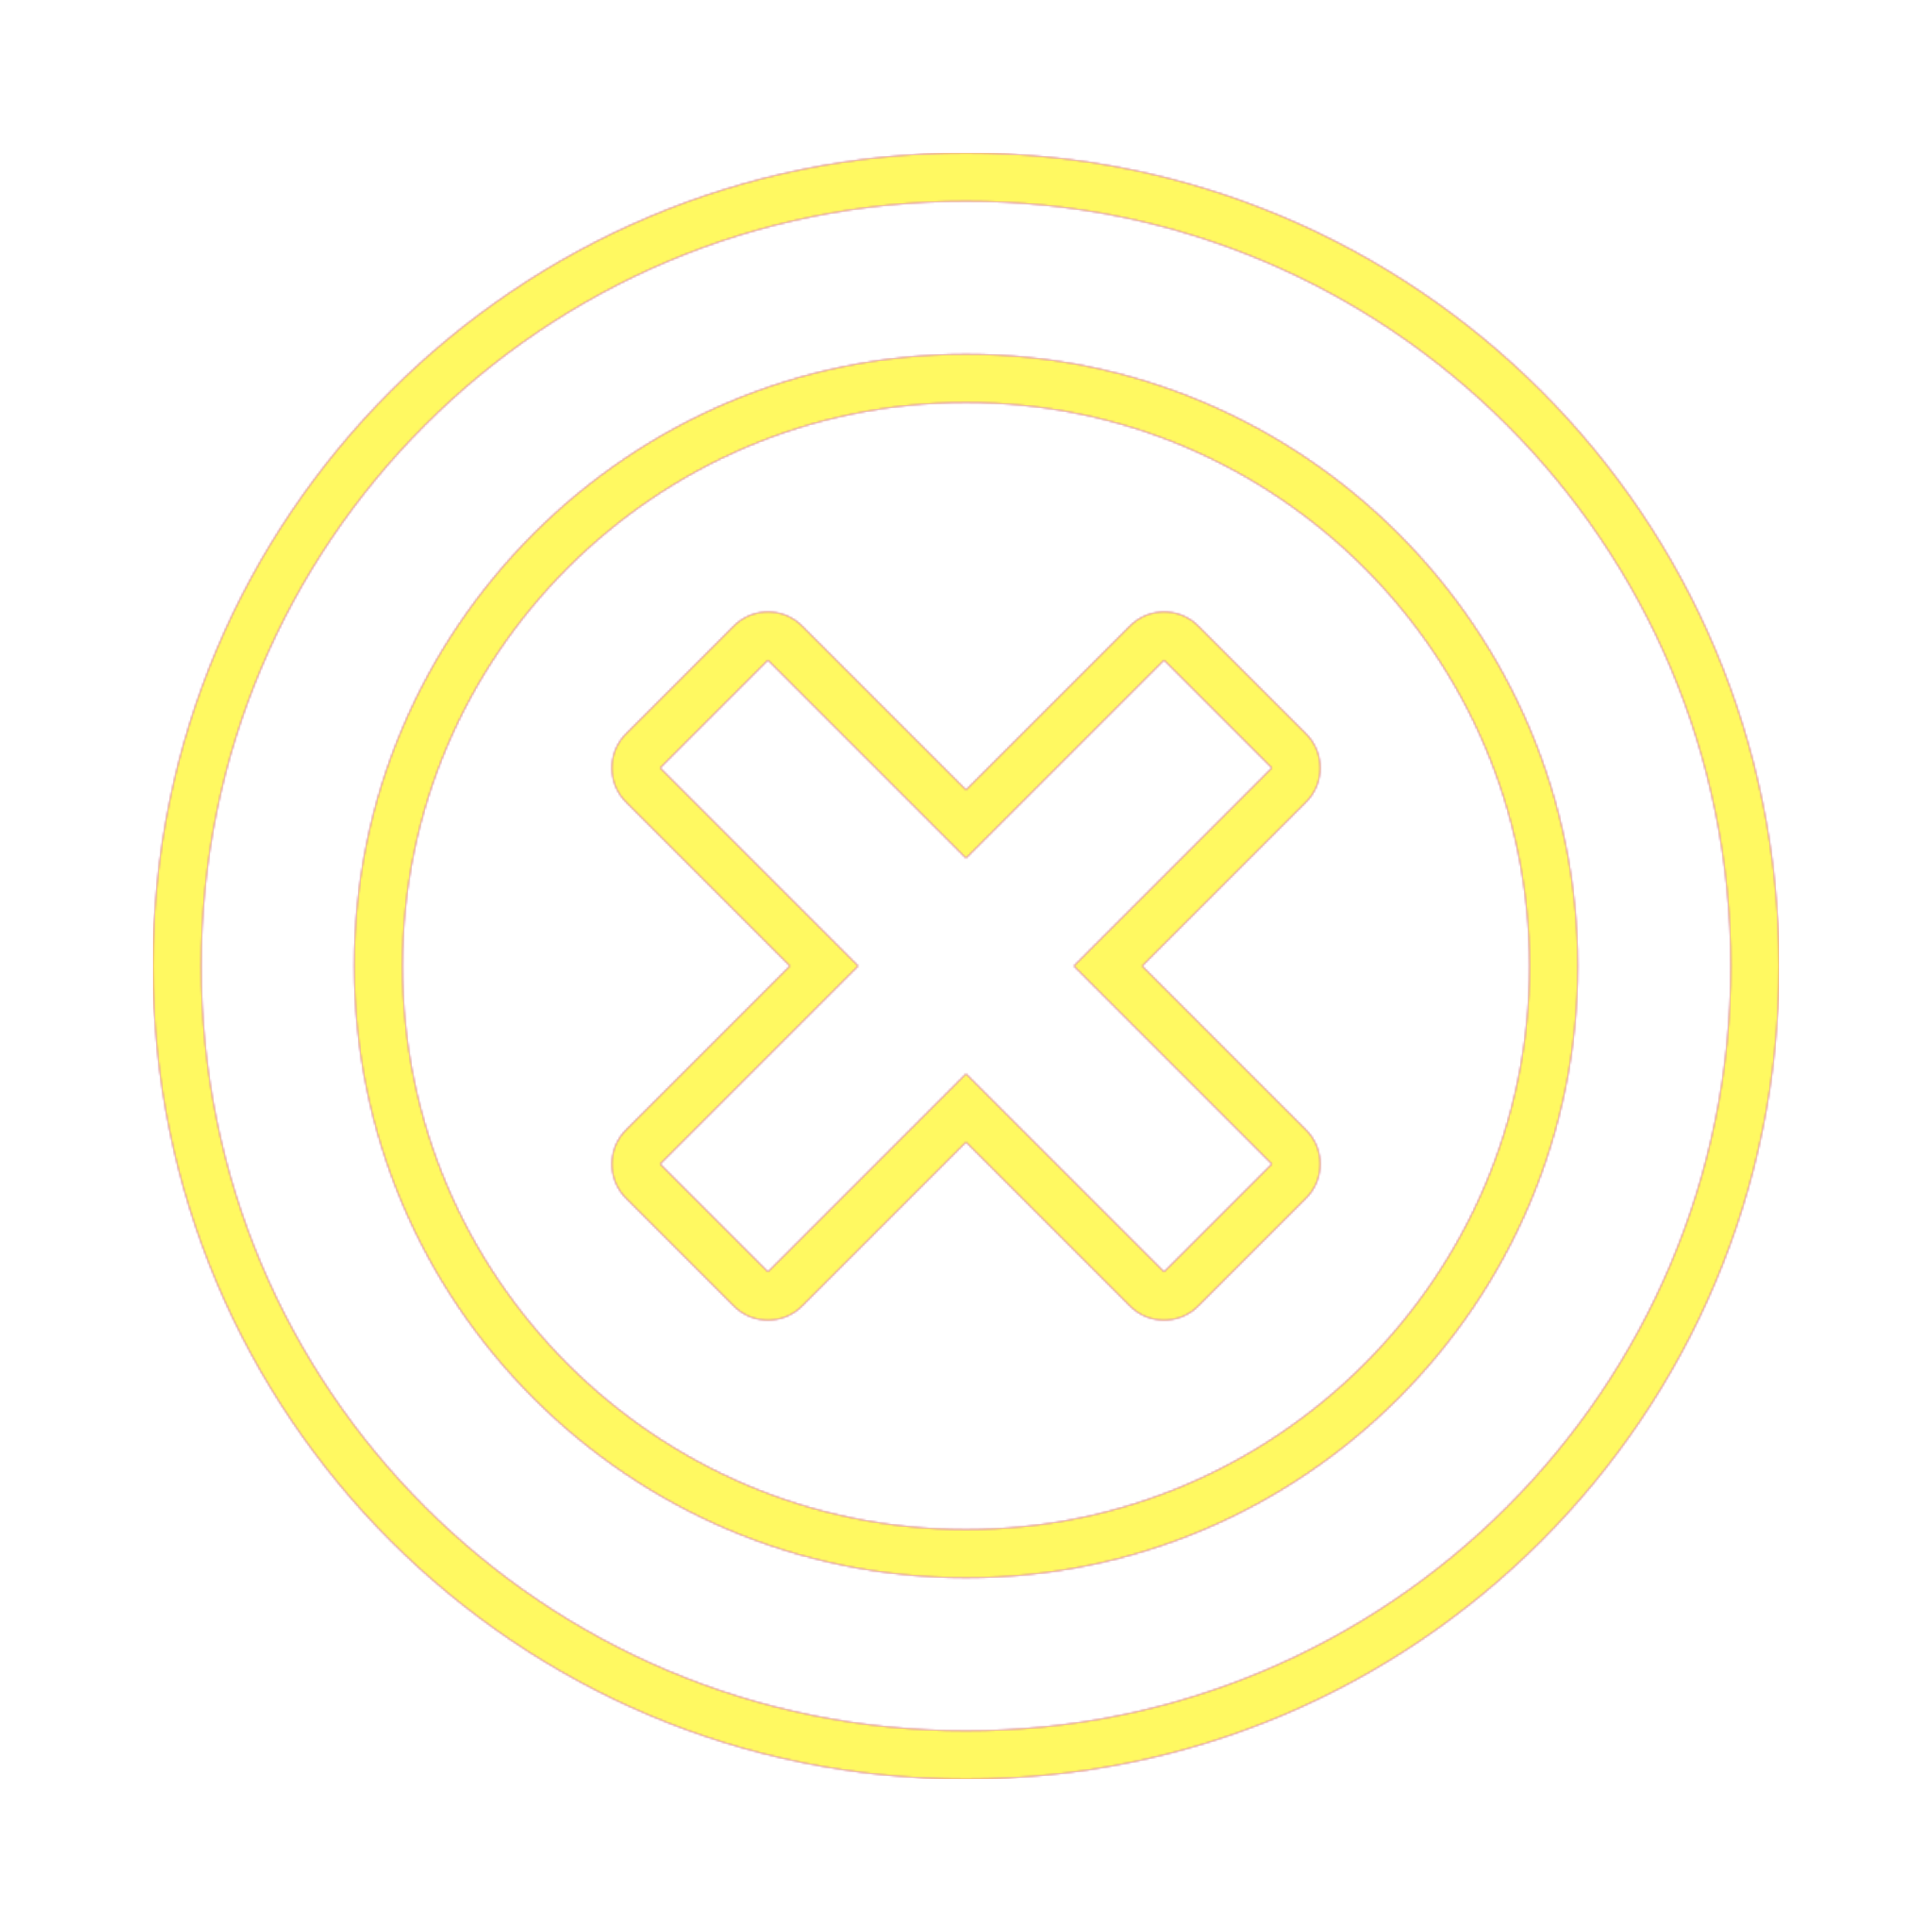 <svg version="1.1" xmlns="http://www.w3.org/2000/svg" xmlns:xlink="http://www.w3.org/1999/xlink" viewBox="0,0,1024,1024">
	<!-- Color names: teamapps-color-1, teamapps-color-2, teamapps-color-3 -->
	<desc>highlight_off icon - Licensed under Apache License v2.0 (http://www.apache.org/licenses/LICENSE-2.0) - Created with Iconfu.com - Derivative work of Material icons (Copyright Google Inc.)</desc>
	<defs>
		<linearGradient x1="0" y1="1024" x2="1024" y2="0" id="color-sDVw1mYP" gradientUnits="userSpaceOnUse">
			<stop offset="0.2" stop-color="#000000"/>
			<stop offset="0.8" stop-color="#ffffff"/>
		</linearGradient>
		<radialGradient cx="0" cy="0" r="1448.15" id="color-ZKmTTvSD" gradientUnits="userSpaceOnUse">
			<stop offset="0.08" stop-color="#ffffff"/>
			<stop offset="1" stop-color="#000000"/>
		</radialGradient>
		<filter id="filter-okB5Y5tg" color-interpolation-filters="sRGB">
			<feOffset/>
		</filter>
		<mask id="mask-nUxc929G">
			<path d="M942.94,512c0,238.29 -192.65,430.94 -430.94,430.94c-238.29,0 -430.94,-192.65 -430.94,-430.94c0,-238.29 192.65,-430.94 430.94,-430.94c238.29,0 430.94,192.65 430.94,430.94zM810.66,512c0,-164.61 -134.05,-298.66 -298.66,-298.66c-164.61,0 -298.66,134.05 -298.66,298.66c0,164.61 134.05,298.66 298.66,298.66c164.61,0 298.66,-134.05 298.66,-298.66zM692.24,425.12l-86.88,86.88l86.88,86.88c10,10 10,26.21 0,36.2l-57.15,57.15c-10,10 -26.21,10 -36.2,0l-86.88,-86.88l-86.88,86.88c-10,10 -26.21,10 -36.2,0l-57.15,-57.15c-10,-10 -10,-26.21 0,-36.2l86.88,-86.88l-86.88,-86.88c-10,-10 -10,-26.21 0,-36.2l57.15,-57.15c10,-10 26.21,-10 36.2,0l86.88,86.88l86.88,-86.88c10,-10 26.21,-10 36.2,0l57.15,57.15c10,10 10,26.21 0,36.2zM512,106.66c-224.15,0 -405.34,181.18 -405.34,405.34c0,224.15 181.18,405.34 405.34,405.34c224.15,0 405.34,-181.18 405.34,-405.34c0,-224.15 -181.18,-405.34 -405.34,-405.34zM512,836.26c-178.75,0 -324.26,-145.51 -324.26,-324.26c0,-178.75 145.51,-324.26 324.26,-324.26c178.75,0 324.26,145.51 324.26,324.26c0,178.75 -145.51,324.26 -324.26,324.26zM616.98,349.86l-104.98,104.98l-104.98,-104.98l-57.15,57.15l104.98,104.98l-104.98,104.98l57.15,57.15l104.98,-104.98l104.98,104.98l57.15,-57.15l-104.98,-104.98l104.98,-104.98z" fill="url(#color-ZKmTTvSD)"/>
		</mask>
		<mask id="mask-RG78Y0Lm">
			<path d="M942.94,512c0,238.29 -192.65,430.94 -430.94,430.94c-238.29,0 -430.94,-192.65 -430.94,-430.94c0,-238.29 192.65,-430.94 430.94,-430.94c238.29,0 430.94,192.65 430.94,430.94zM810.66,512c0,-164.61 -134.05,-298.66 -298.66,-298.66c-164.61,0 -298.66,134.05 -298.66,298.66c0,164.61 134.05,298.66 298.66,298.66c164.61,0 298.66,-134.05 298.66,-298.66zM692.24,425.12l-86.88,86.88l86.88,86.88c10,10 10,26.21 0,36.2l-57.15,57.15c-10,10 -26.21,10 -36.2,0l-86.88,-86.88l-86.88,86.88c-10,10 -26.21,10 -36.2,0l-57.15,-57.15c-10,-10 -10,-26.21 0,-36.2l86.88,-86.88l-86.88,-86.88c-10,-10 -10,-26.21 0,-36.2l57.15,-57.15c10,-10 26.21,-10 36.2,0l86.88,86.88l86.88,-86.88c10,-10 26.21,-10 36.2,0l57.15,57.15c10,10 10,26.21 0,36.2zM512,106.66c-224.15,0 -405.34,181.18 -405.34,405.34c0,224.15 181.18,405.34 405.34,405.34c224.15,0 405.34,-181.18 405.34,-405.34c0,-224.15 -181.18,-405.34 -405.34,-405.34zM512,836.26c-178.75,0 -324.26,-145.51 -324.26,-324.26c0,-178.75 145.51,-324.26 324.26,-324.26c178.75,0 324.26,145.51 324.26,324.26c0,178.75 -145.51,324.26 -324.26,324.26zM616.98,349.86l-104.98,104.98l-104.98,-104.98l-57.15,57.15l104.98,104.98l-104.98,104.98l57.15,57.15l104.98,-104.98l104.98,104.98l57.15,-57.15l-104.98,-104.98l104.98,-104.98z" fill="#ffffff"/>
		</mask>
		<mask id="mask-SdiHID7h">
			<rect fill="url(#color-sDVw1mYP)" x="81.06" y="81.06" width="861.87" height="861.87"/>
		</mask>
	</defs>
	<g fill="none" fill-rule="nonzero" style="mix-blend-mode: normal">
		<g mask="url(#mask-RG78Y0Lm)">
			<g color="#ff0000" class="teamapps-color-2">
				<rect x="81.06" y="81.06" width="861.87" height="861.87" fill="currentColor"/>
			</g>
			<g color="#bc13e0" class="teamapps-color-3" mask="url(#mask-SdiHID7h)">
				<rect x="81.06" y="81.06" width="861.87" height="861.87" fill="currentColor"/>
			</g>
		</g>
		<g filter="url(#filter-okB5Y5tg)" mask="url(#mask-nUxc929G)">
			<g color="#fff961" class="teamapps-color-1">
				<rect x="81.06" y="81.06" width="861.87" height="861.87" fill="currentColor"/>
			</g>
		</g>
	</g>
</svg>